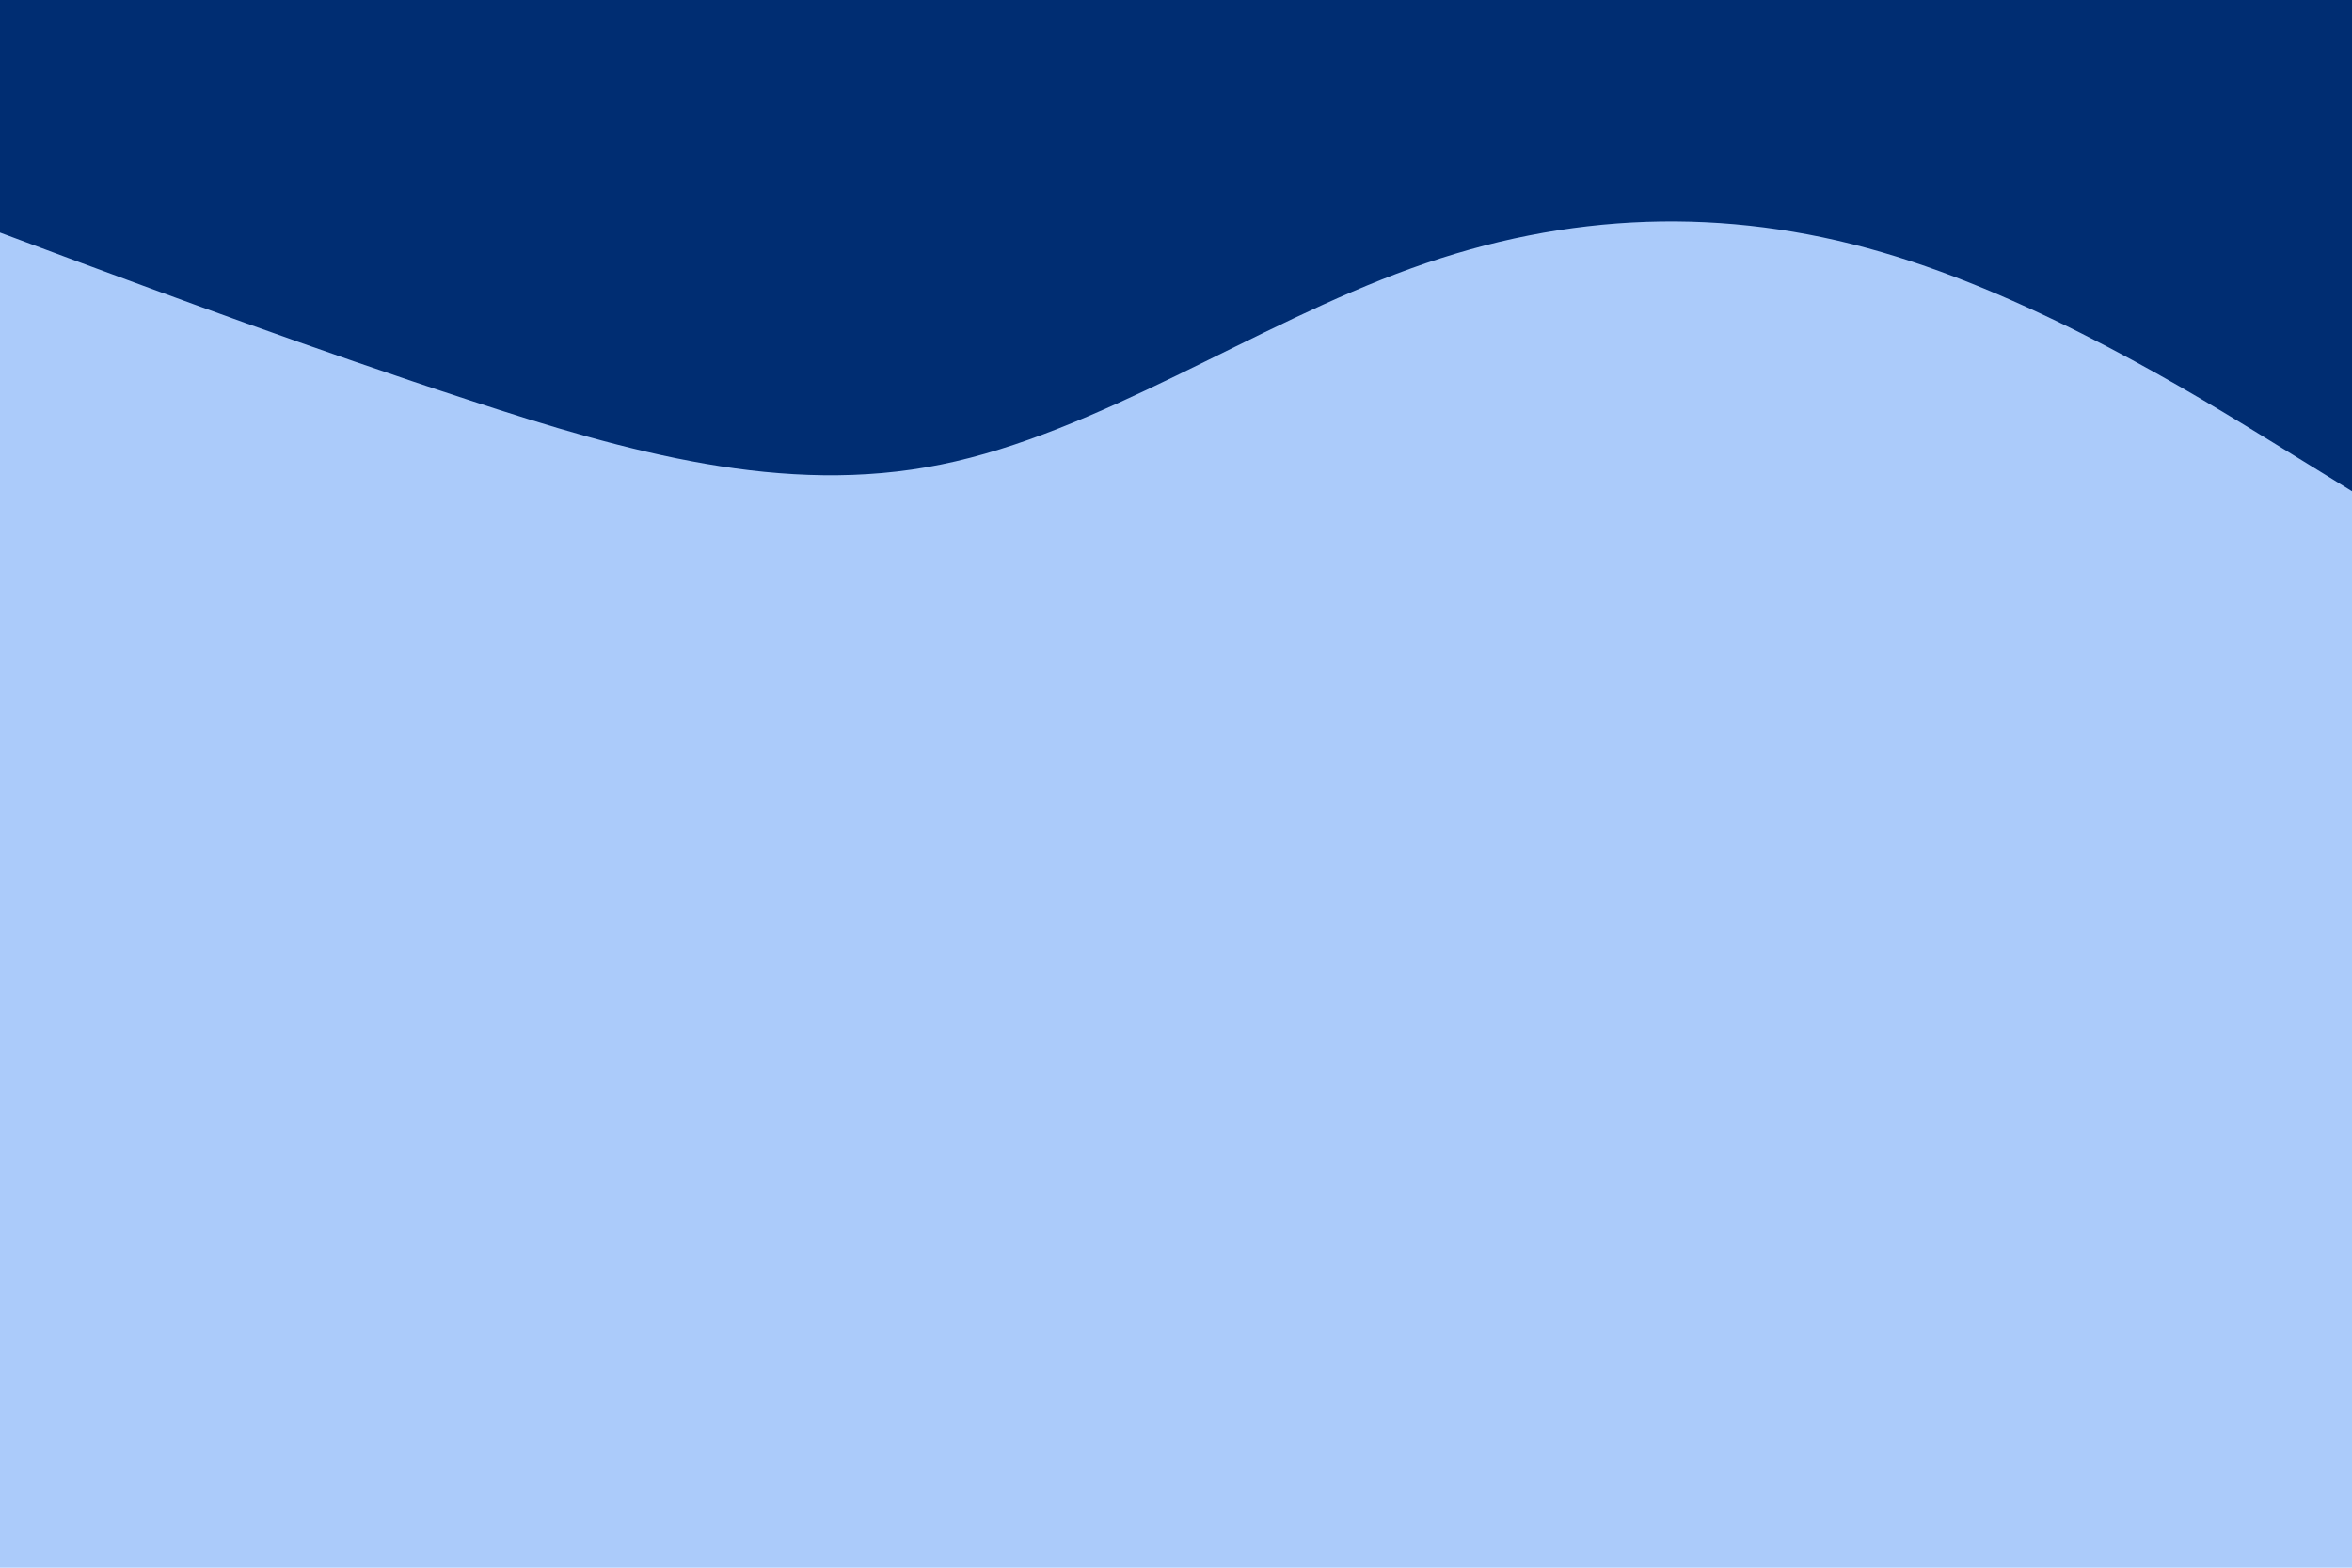 <svg id="visual" viewBox="0 0 900 600" width="900" height="600" xmlns="http://www.w3.org/2000/svg" xmlns:xlink="http://www.w3.org/1999/xlink" version="1.1"><rect x="0" y="0" width="900" height="600" fill="#abcbfa"></rect><path d="M0 89L30 100.2C60 111.3 120 133.7 180 153.3C240 173 300 190 360 177.8C420 165.7 480 124.3 540 102.7C600 81 660 79 720 96.5C780 114 840 151 870 169.5L900 188L900 0L870 0C840 0 780 0 720 0C660 0 600 0 540 0C480 0 420 0 360 0C300 0 240 0 180 0C120 0 60 0 30 0L0 0Z" fill="#002d72" stroke-linecap="round" stroke-linejoin="miter"></path></svg>